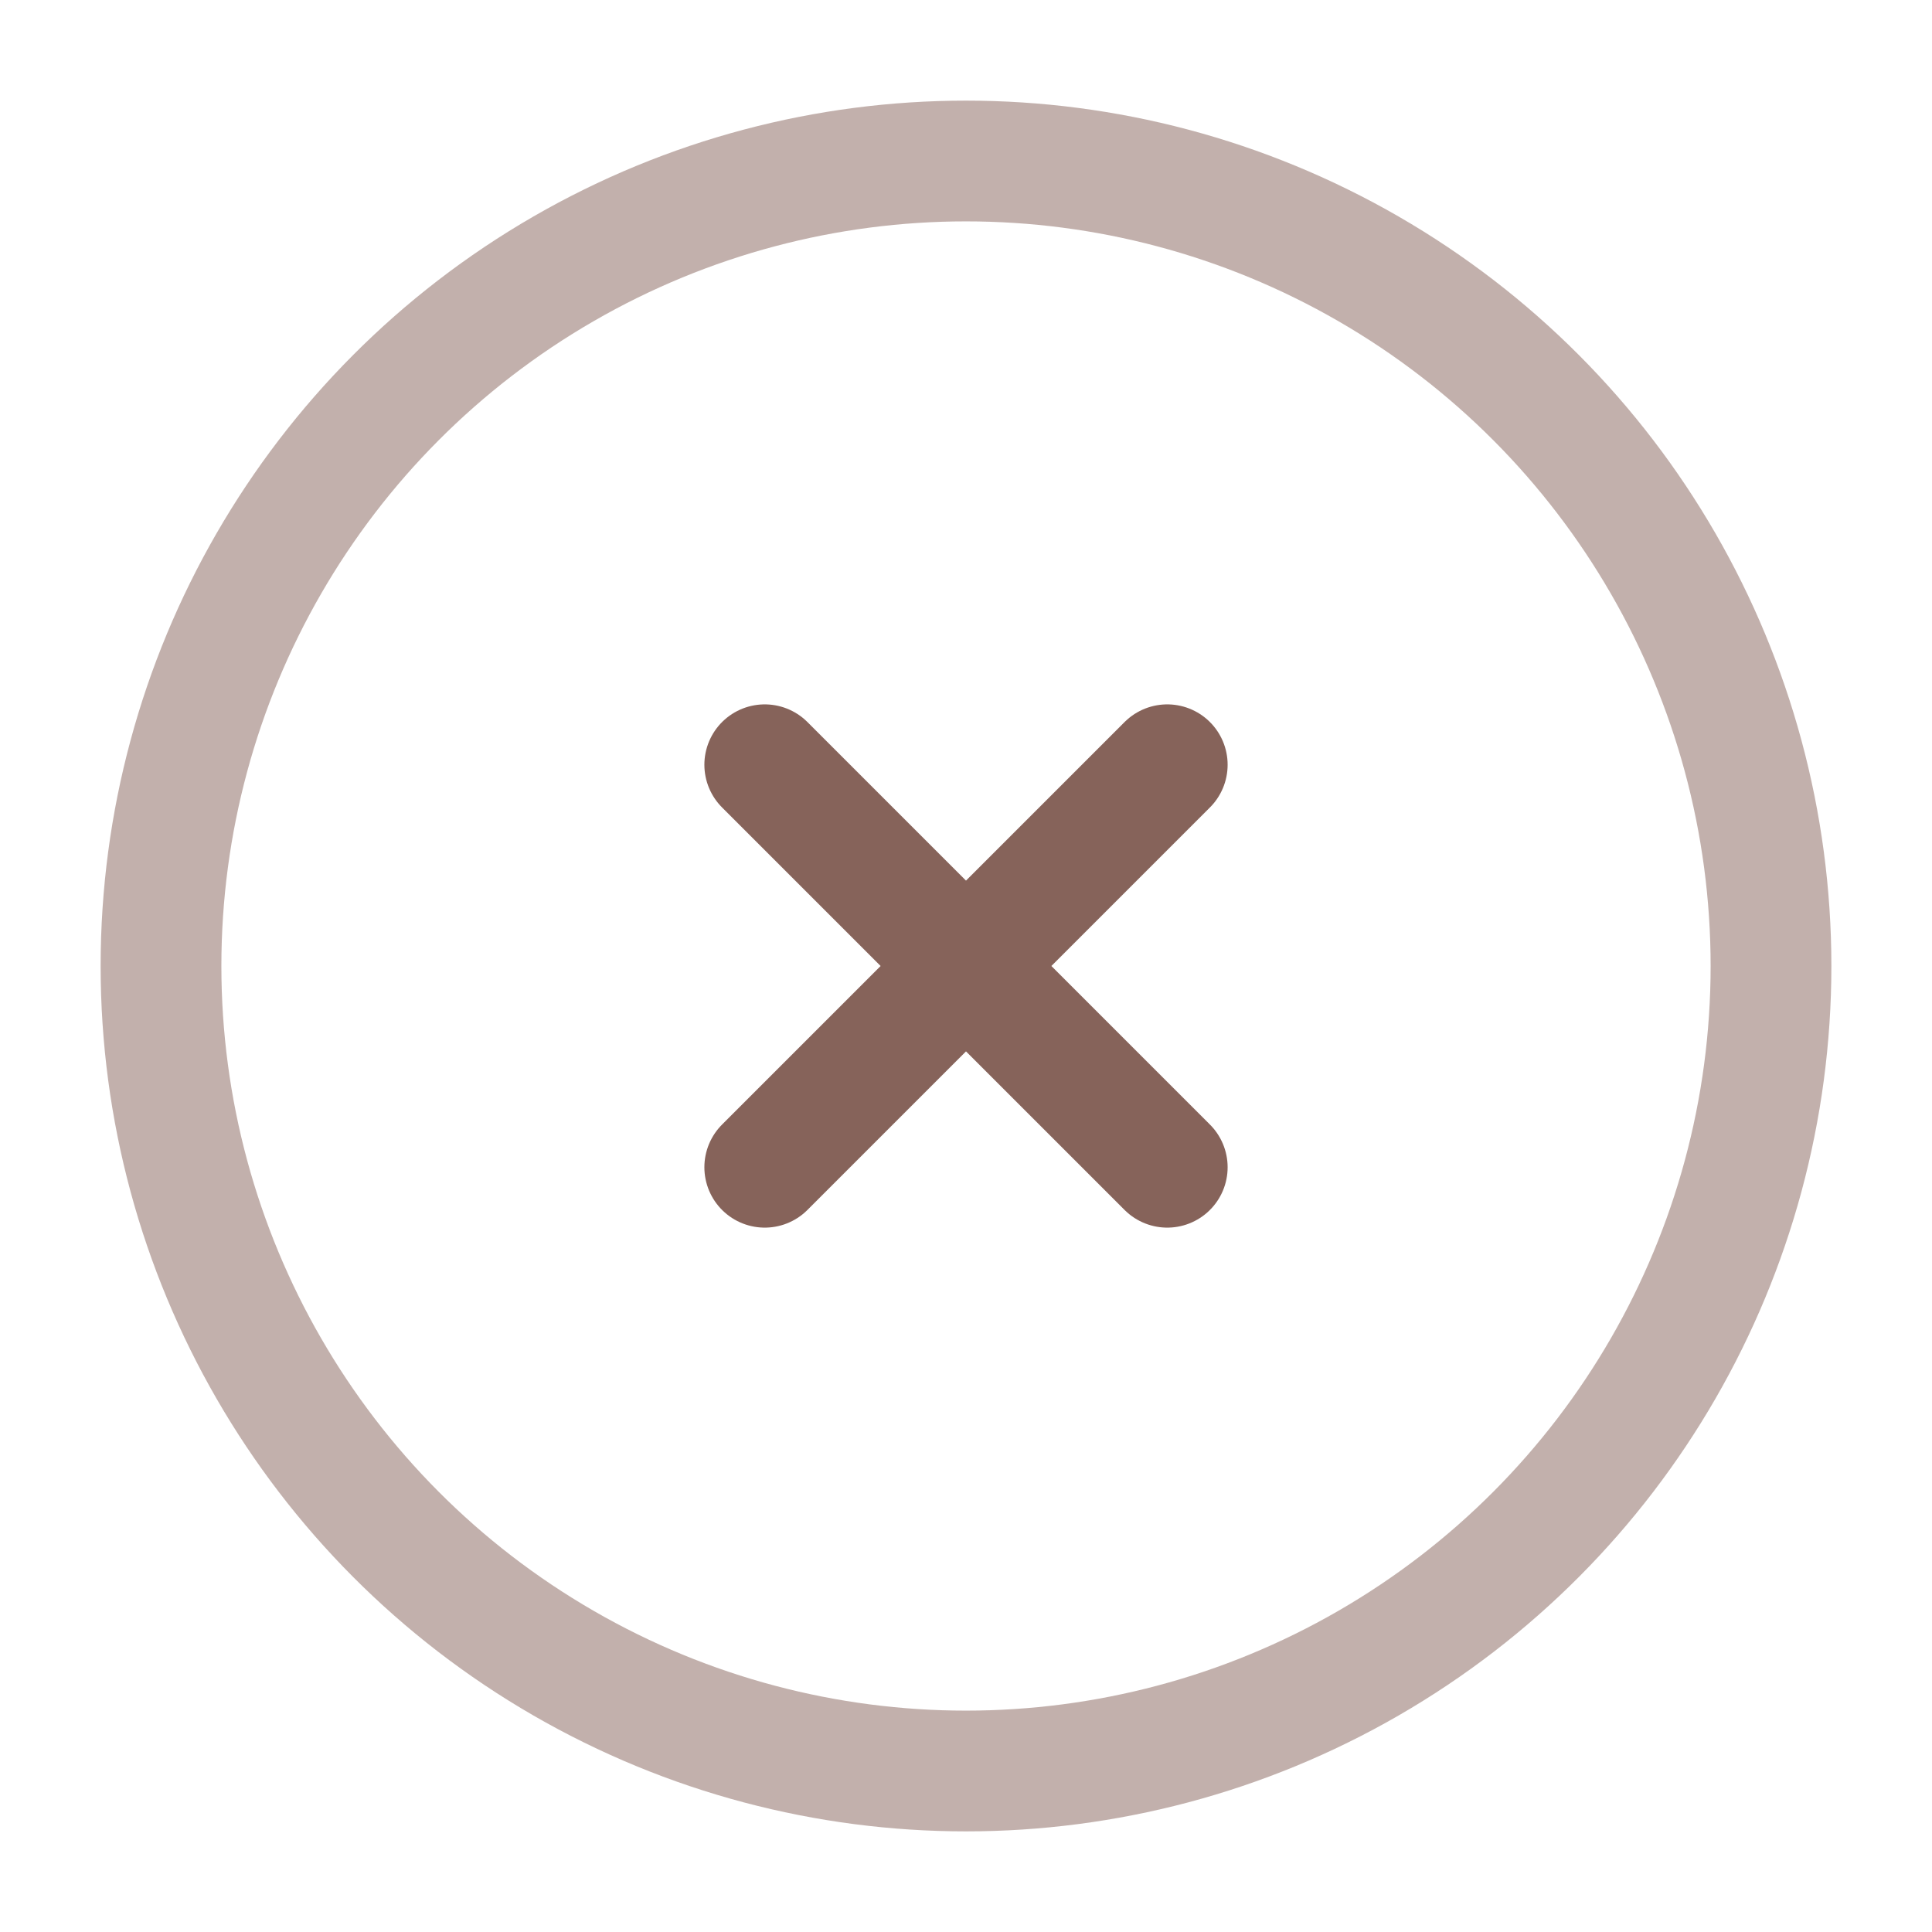 <!DOCTYPE svg PUBLIC "-//W3C//DTD SVG 1.1//EN" "http://www.w3.org/Graphics/SVG/1.1/DTD/svg11.dtd">
<!-- Uploaded to: SVG Repo, www.svgrepo.com, Transformed by: SVG Repo Mixer Tools -->
<svg width="800px" height="800px" viewBox="0 0 24 24" fill="none" xmlns="http://www.w3.org/2000/svg" stroke="hsl(20, 50%, 98%)">
<g id="SVGRepo_bgCarrier" stroke-width="0"/>
<g id="SVGRepo_tracerCarrier" stroke-linecap="round" stroke-linejoin="round" stroke="#CCCCCC" stroke-width="0.288"/>
<g id="SVGRepo_iconCarrier"> <circle opacity="0.5" cx="12" cy="12" r="10" stroke="#86635a" stroke-width="1.5"/> <path d="M14.5 9.5L9.5 14.5M9.5 9.5L14.5 14.5" stroke="#86635a" stroke-width="1.5" stroke-linecap="round"/> </g>
</svg>
